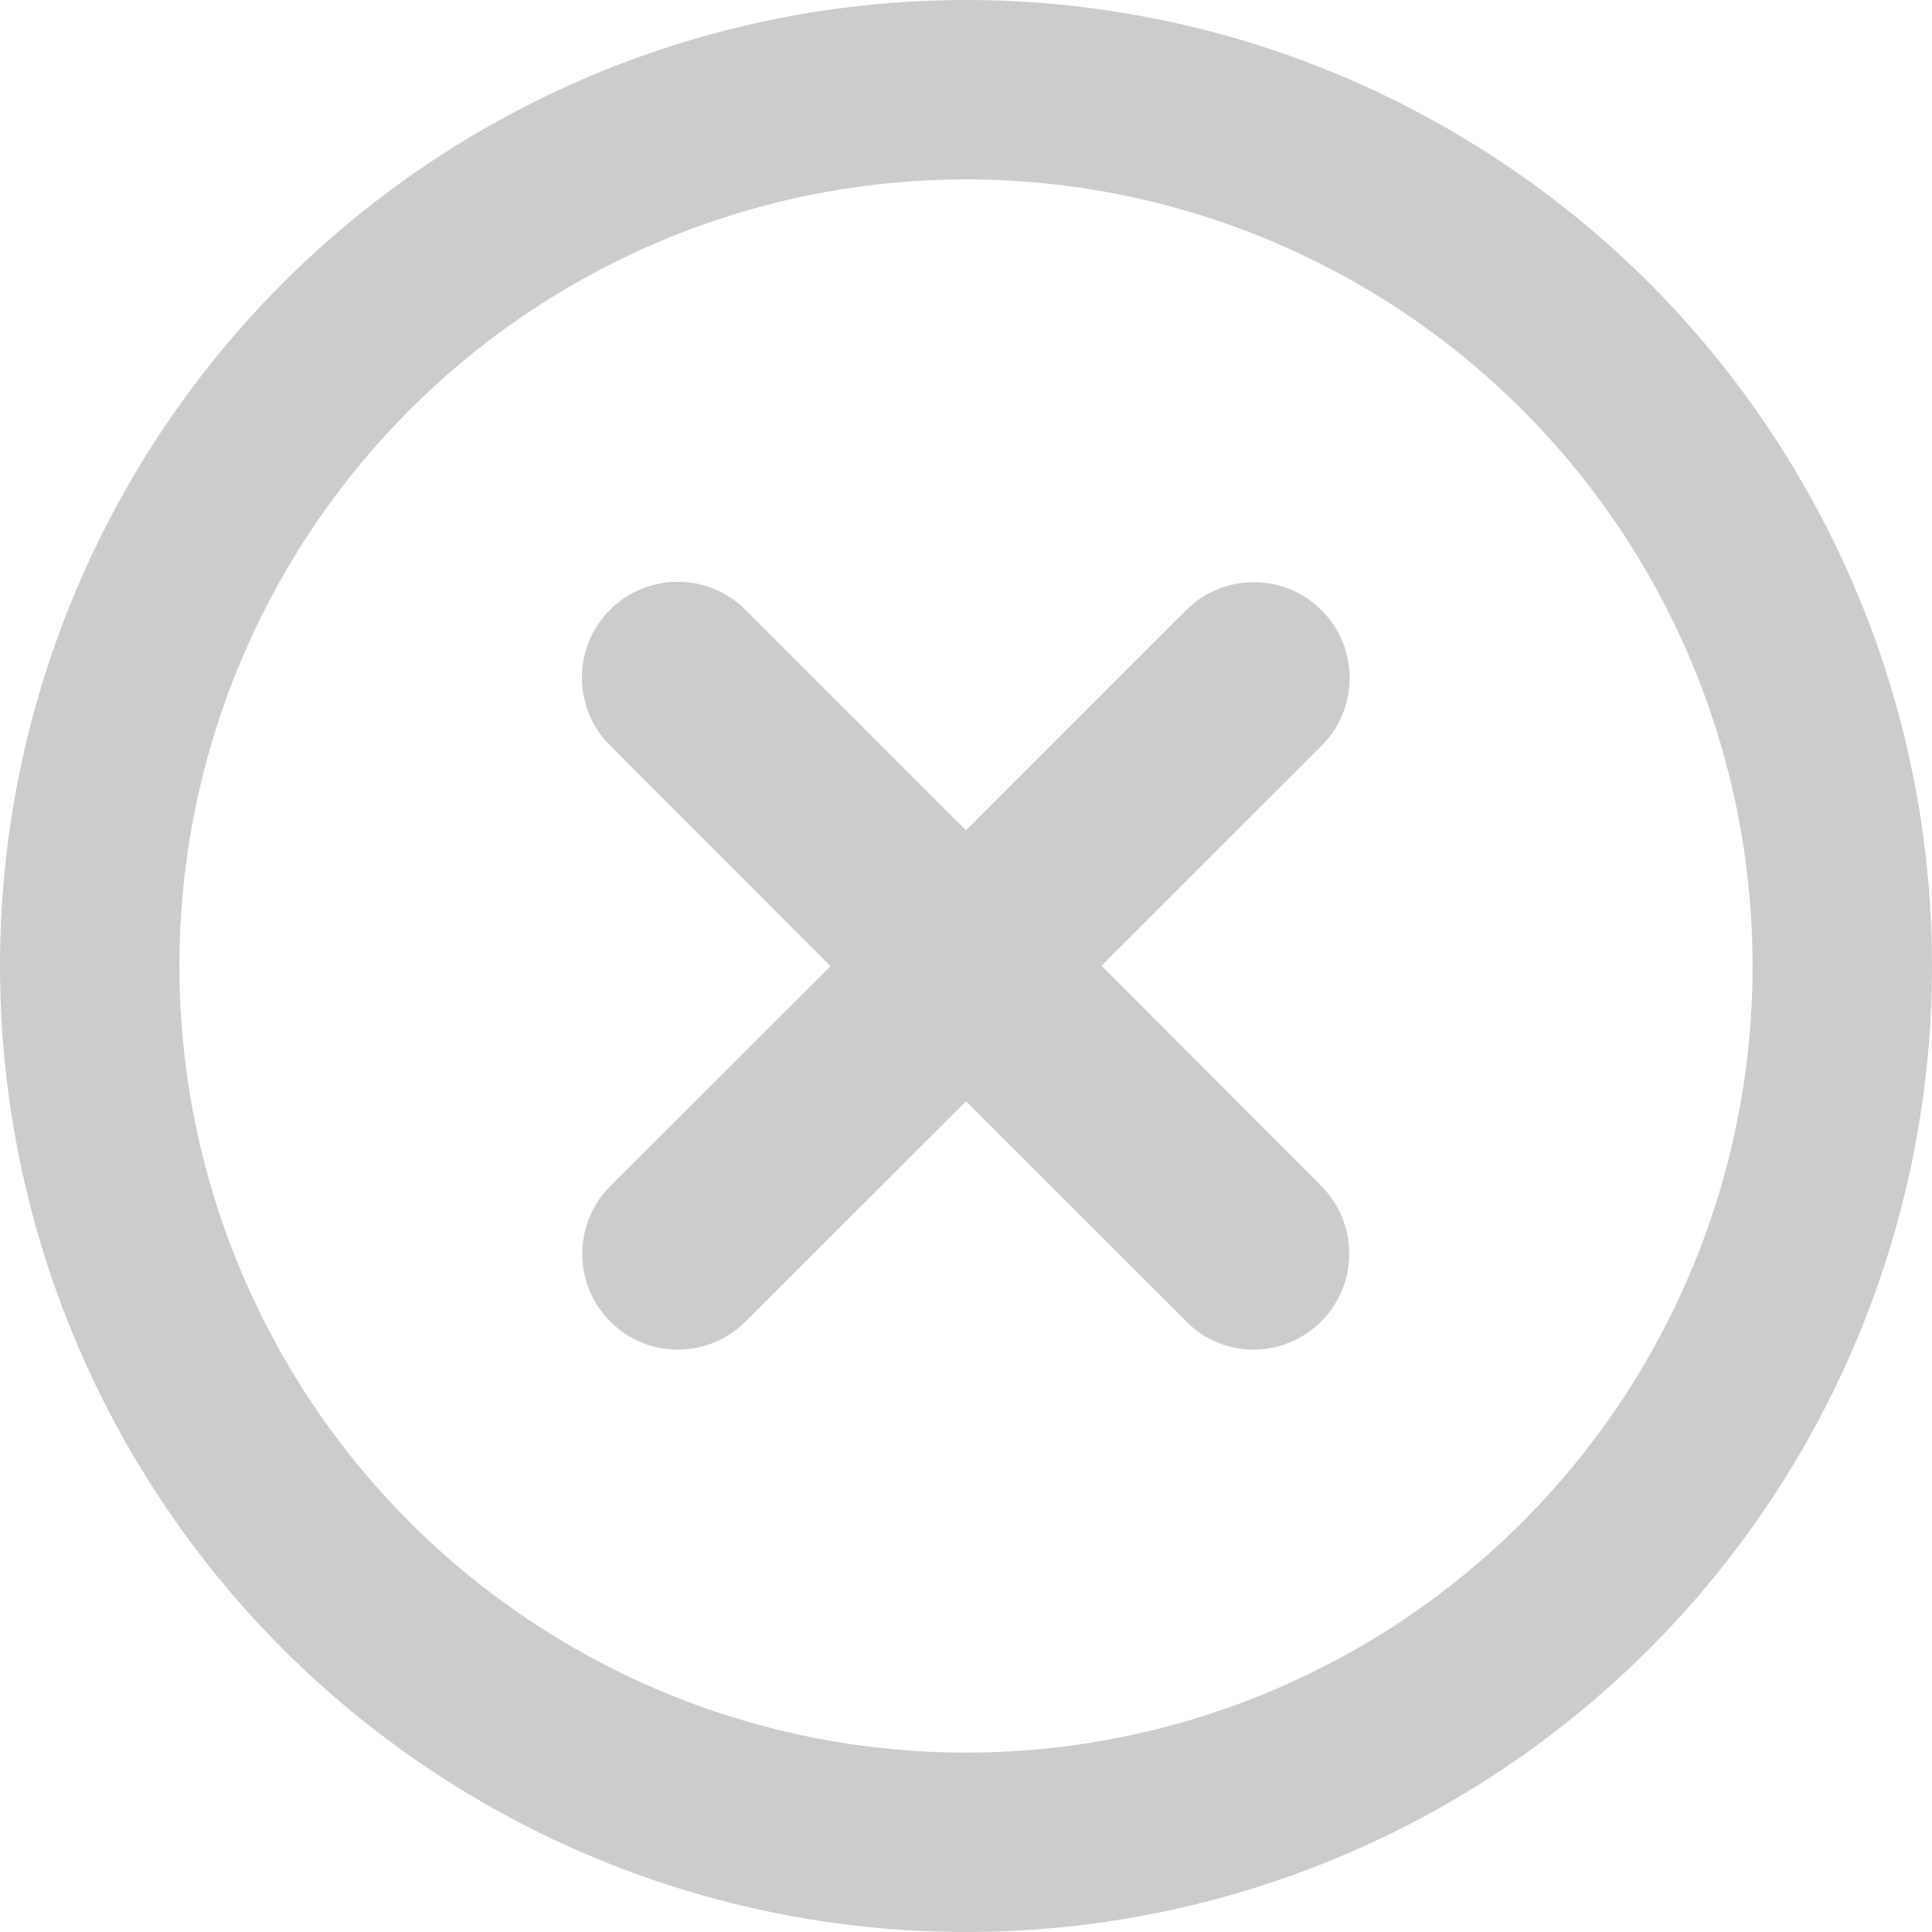 <?xml version="1.0" encoding="UTF-8"?>
<svg width="14px" height="14px" viewBox="0 0 14 14" version="1.1" xmlns="http://www.w3.org/2000/svg" xmlns:xlink="http://www.w3.org/1999/xlink">
    <!-- Generator: Sketch 58 (84663) - https://sketch.com -->
    <title>icon/14px/错误-灰</title>
    <desc>Created with Sketch.</desc>
    <g id="icon/14px/错误-灰" stroke="none" stroke-width="1" fill="none" fill-rule="evenodd">
        <path d="M9.576,8.595 L9.576,8.595 C9.846,8.868 9.844,9.308 9.571,9.579 C9.442,9.706 9.268,9.779 9.086,9.78 L9.086,9.78 C8.902,9.781 8.725,9.707 8.596,9.576 L7,7.981 L5.403,9.576 L5.403,9.576 C5.133,9.847 4.694,9.848 4.424,9.578 C4.423,9.577 4.423,9.577 4.422,9.576 L4.422,9.576 C4.152,9.305 4.152,8.866 4.422,8.595 L6.018,7.001 L4.422,5.403 L4.422,5.403 C4.15,5.133 4.148,4.694 4.418,4.421 C4.688,4.149 5.128,4.147 5.4,4.417 C5.402,4.419 5.403,4.42 5.404,4.421 L7,6.017 L8.597,4.42 L8.597,4.42 C8.869,4.15 9.309,4.152 9.579,4.424 C9.847,4.695 9.847,5.131 9.579,5.402 L7.982,6.998 L9.576,8.595 L9.576,8.595 Z" id="路径" fill="#CCCCCC" fill-rule="nonzero"></path>
        <circle id="Oval-5" stroke-opacity="0.2" stroke="#000000" stroke-width="1.3" cx="7" cy="7" r="6.35"></circle>
    </g>
</svg>
